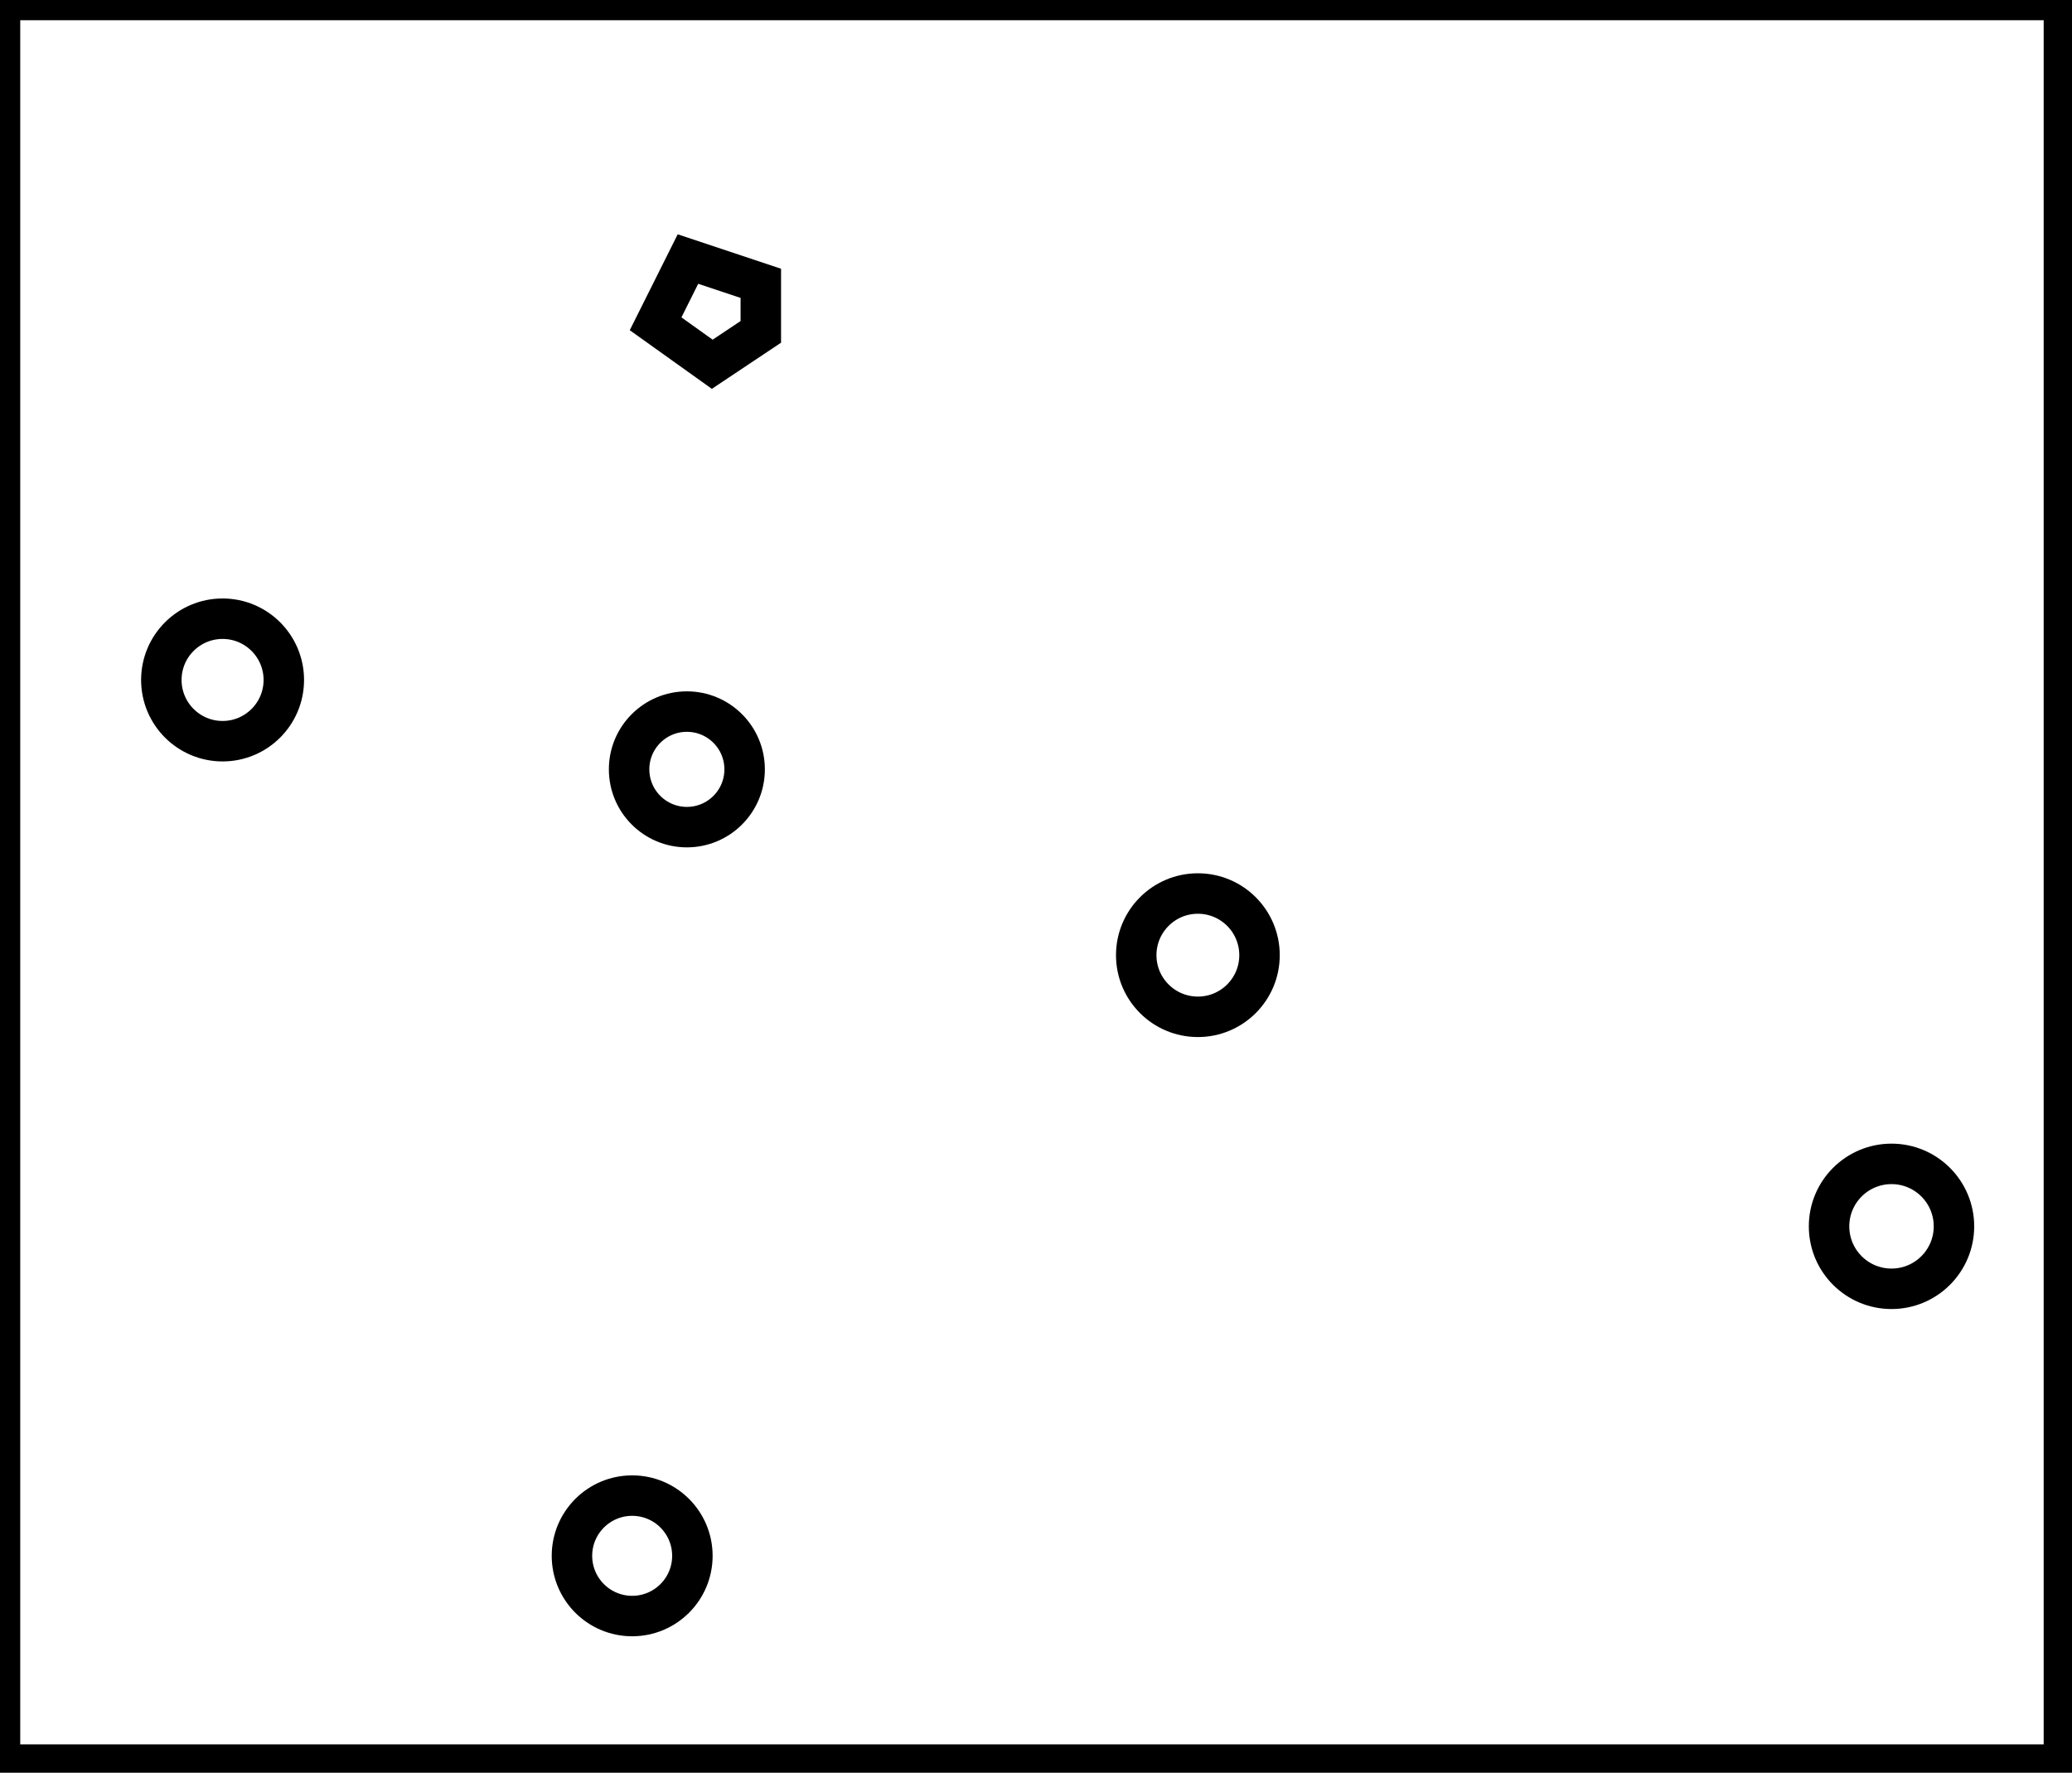 <?xml version="1.0" encoding="utf-8" ?>
<svg baseProfile="full" height="219" version="1.1" width="256" xmlns="http://www.w3.org/2000/svg" xmlns:ev="http://www.w3.org/2001/xml-events" xmlns:xlink="http://www.w3.org/1999/xlink"><defs /><rect fill="white" height="219" width="256" x="0" y="0" /><circle cx="78.106" cy="192.204" fill="none" r="7.44" stroke="black" stroke-width="5" /><circle cx="233.7" cy="151.5" fill="none" r="7.716" stroke="black" stroke-width="5" /><circle cx="148.0" cy="118.0" fill="none" r="7.616" stroke="black" stroke-width="5" /><circle cx="84.864" cy="95.045" fill="none" r="7.137" stroke="black" stroke-width="5" /><circle cx="27.5" cy="84.0" fill="none" r="7.566" stroke="black" stroke-width="5" /><path d="M 85,32 L 81,40 L 88,45 L 94,41 L 94,35 Z" fill="none" stroke="black" stroke-width="5" /><path d="M 0,0 L 0,218 L 255,218 L 255,0 Z" fill="none" stroke="black" stroke-width="5" /></svg>
